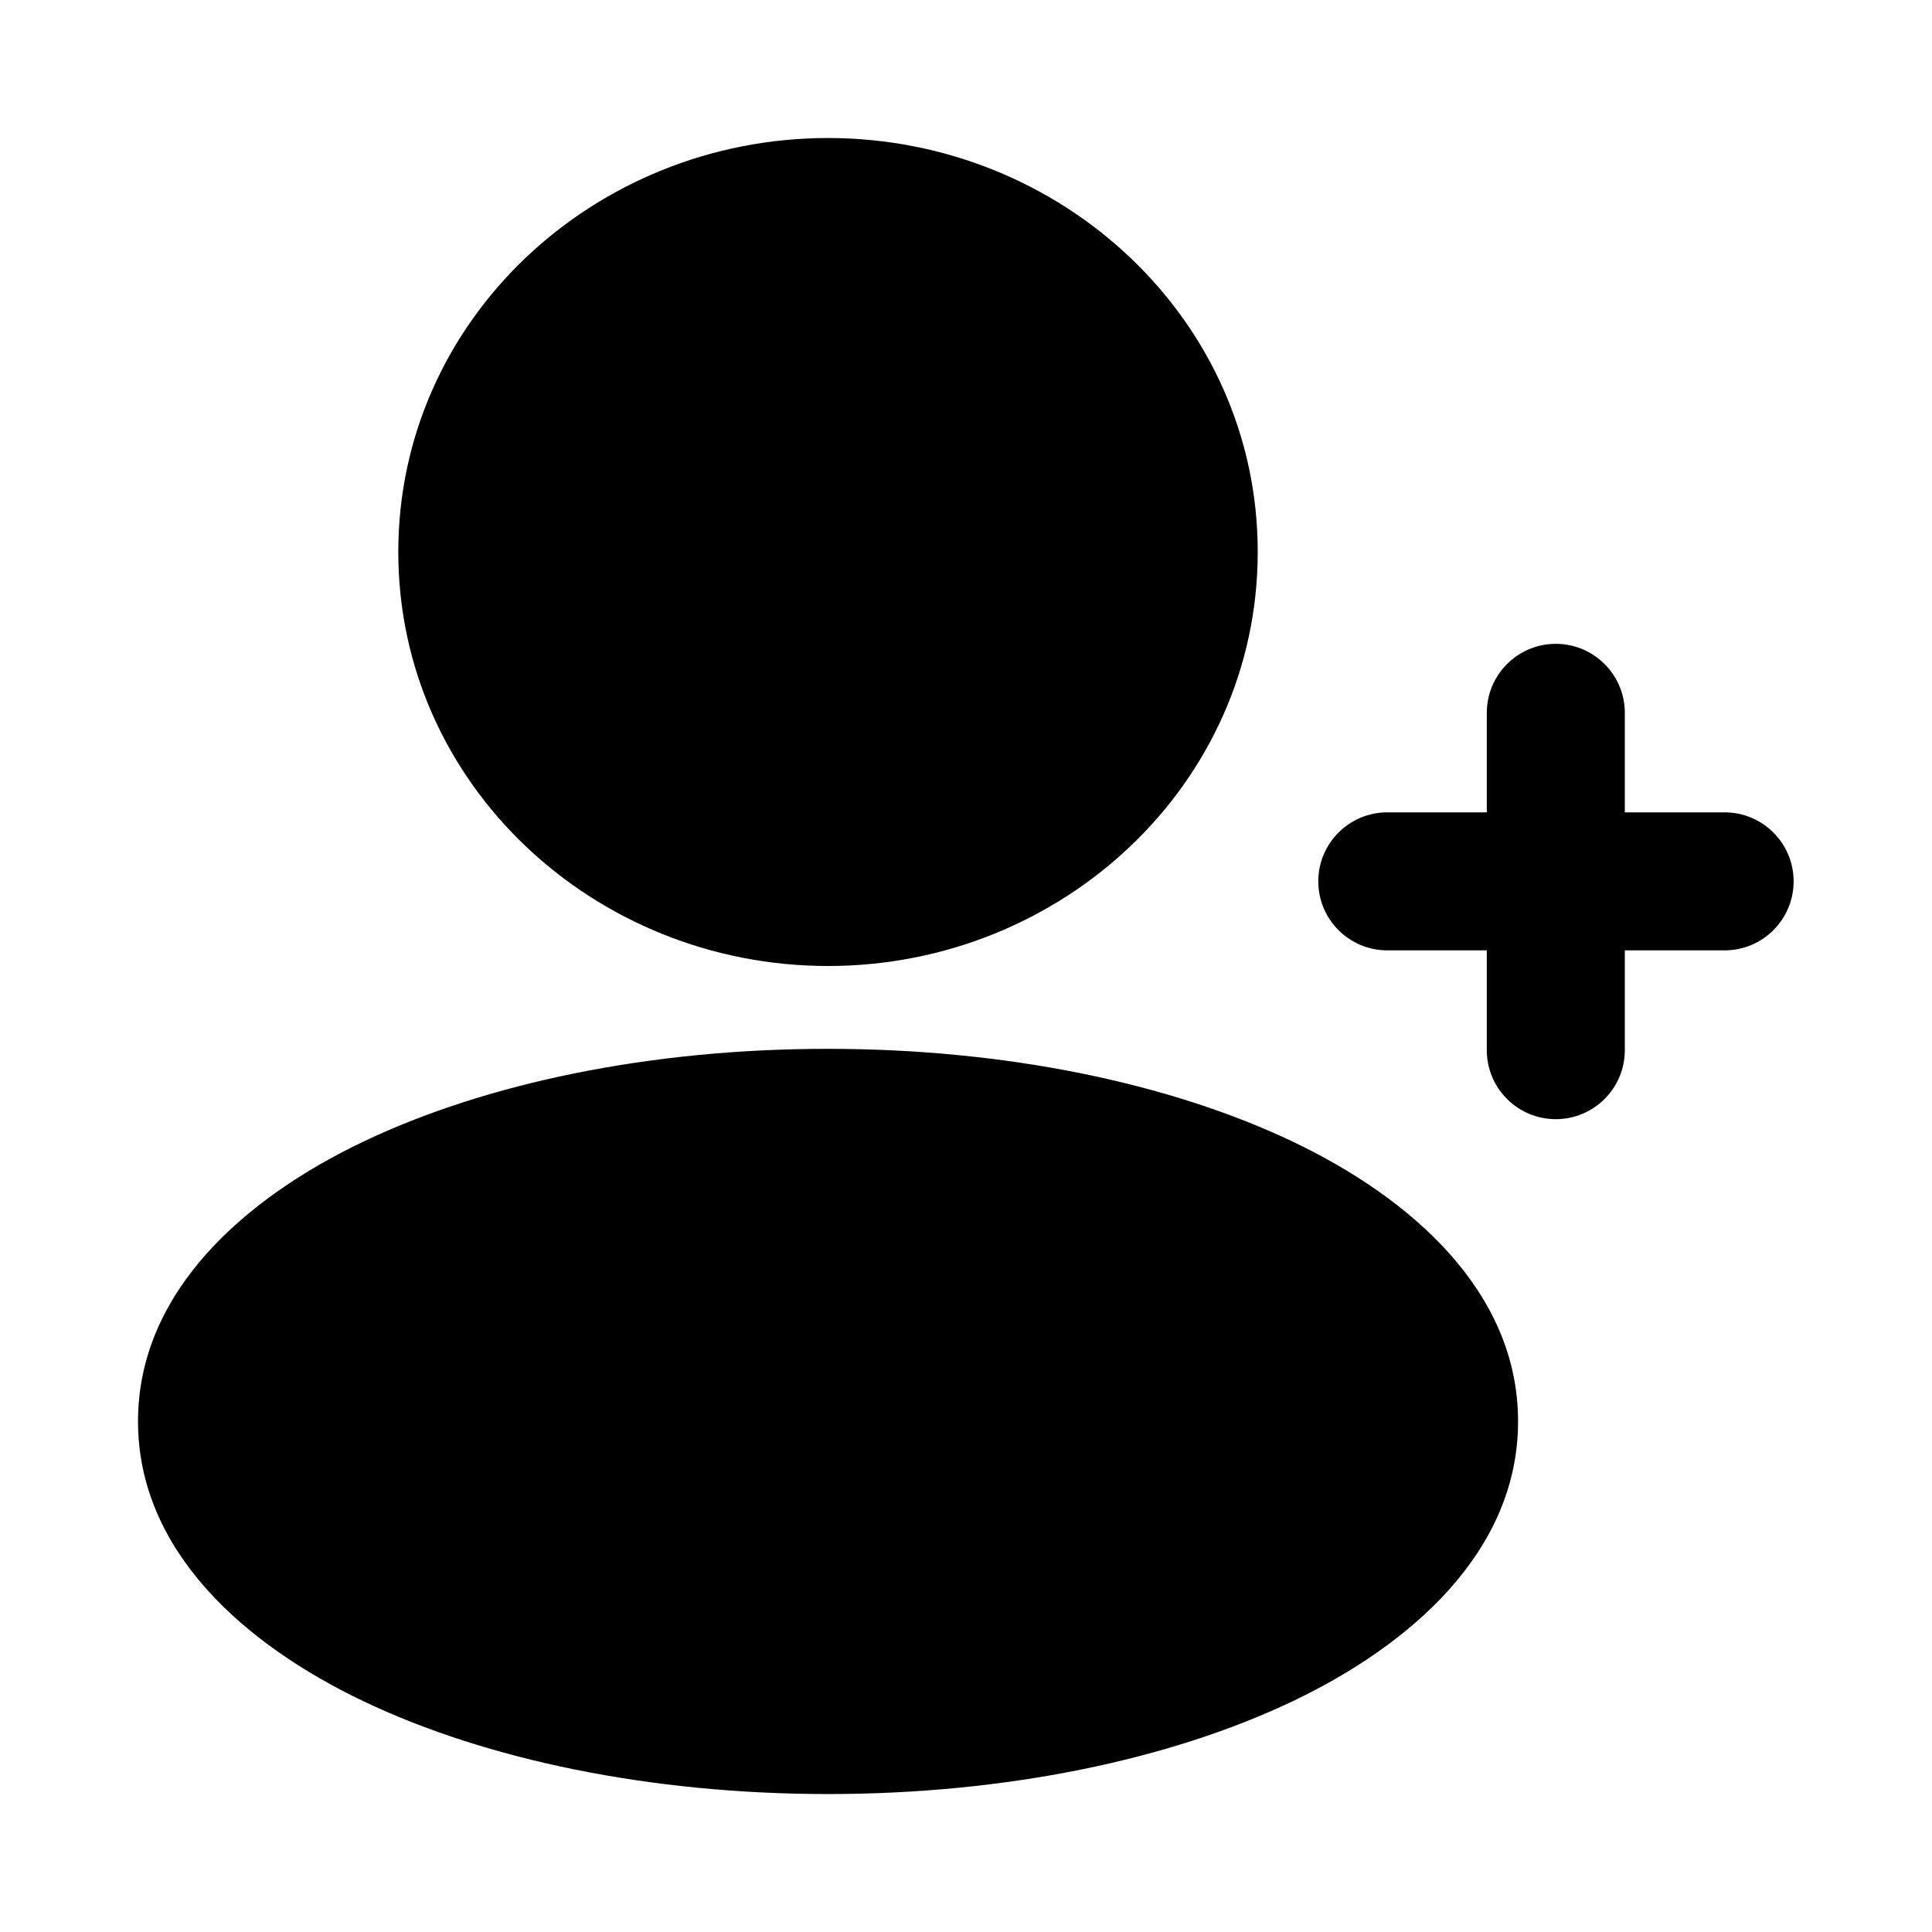 <!-- Generated by IcoMoon.io -->
<svg version="1.1" xmlns="http://www.w3.org/2000/svg" width="32" height="32" viewBox="0 0 32 32">
<path d="M6.597 9.143c0-3.847 3.246-6.857 7.118-6.857 3.87 0 7.118 3.010 7.117 6.857s-3.246 6.857-7.117 6.857c-3.87 0-7.118-3.010-7.118-6.857zM6.012 18.912c2.043-0.976 4.768-1.541 7.703-1.54s5.659 0.565 7.703 1.54c1.941 0.926 3.726 2.473 3.726 4.631s-1.785 3.705-3.726 4.631c-2.043 0.976-4.768 1.541-7.703 1.541s-5.659-0.565-7.703-1.541c-1.941-0.926-3.726-2.473-3.726-4.631s1.785-3.705 3.726-4.631zM24.626 17.394c0 0.631 0.512 1.143 1.143 1.143s1.143-0.512 1.143-1.143v0-1.653h1.653c0.631 0 1.143-0.512 1.143-1.143s-0.512-1.143-1.143-1.143h-1.653v-1.648c0-0.631-0.512-1.143-1.143-1.143s-1.143 0.512-1.143 1.143v0 1.648h-1.648c-0.631 0-1.143 0.512-1.143 1.143s0.512 1.143 1.143 1.143h1.648v1.65z"></path>
</svg>
